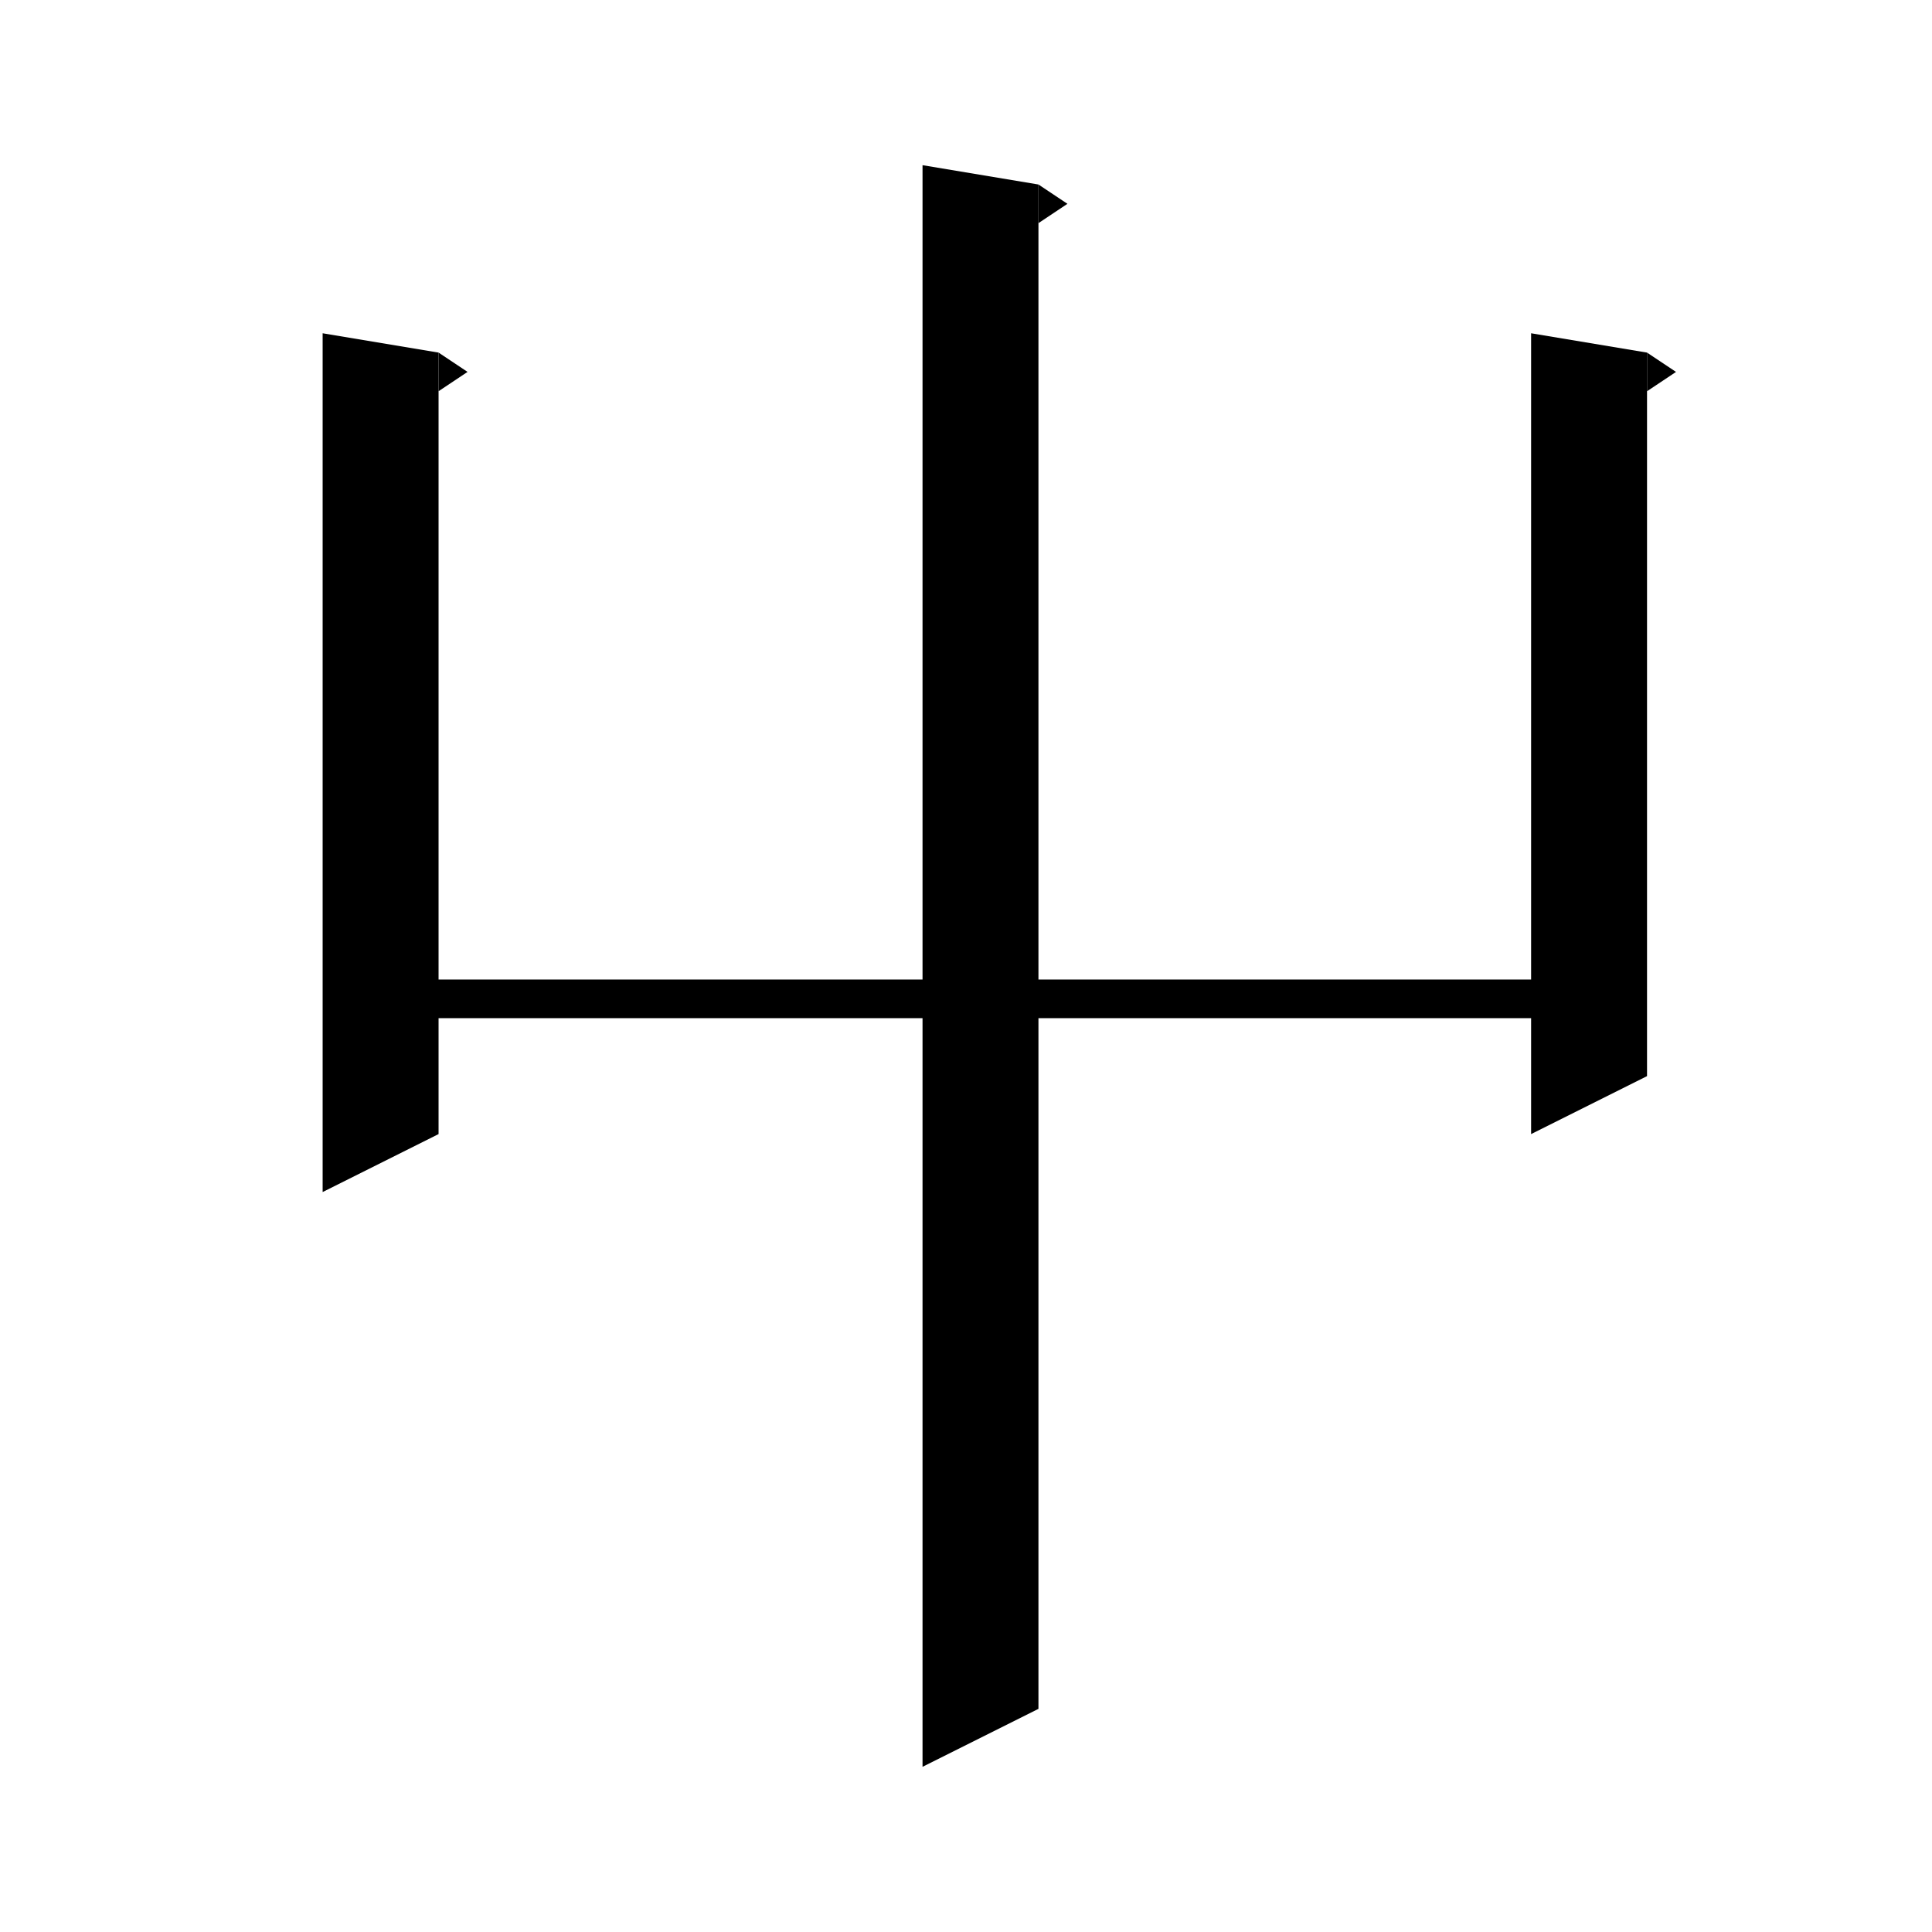 <svg xmlns="http://www.w3.org/2000/svg" xmlns:xlink="http://www.w3.org/1999/xlink" version="1.1" baseProfile="full" viewBox="0 0 200 200" width="200" height="200">
<g fill="black">
<polygon points="107.5,19.1 107.5,176.9 95.5,182.9 95.5,17.1 " />
<polygon points="107.5,19.1 110.5,21.1 107.5,23.1 " />
<polygon points="45.4,36.5 45.4,117.4 33.4,123.4 33.4,34.5 " />
<polygon points="45.4,36.5 48.4,38.5 45.4,40.5 " />
<polygon points="39.4,101.4 164.5,101.4 164.5,105.4 39.4,105.4 " />
<polygon points="170.5,36.5 170.5,111.4 158.5,117.4 158.5,34.5 " />
<polygon points="170.5,36.5 173.5,38.5 170.5,40.5 " />
</g>
</svg>

